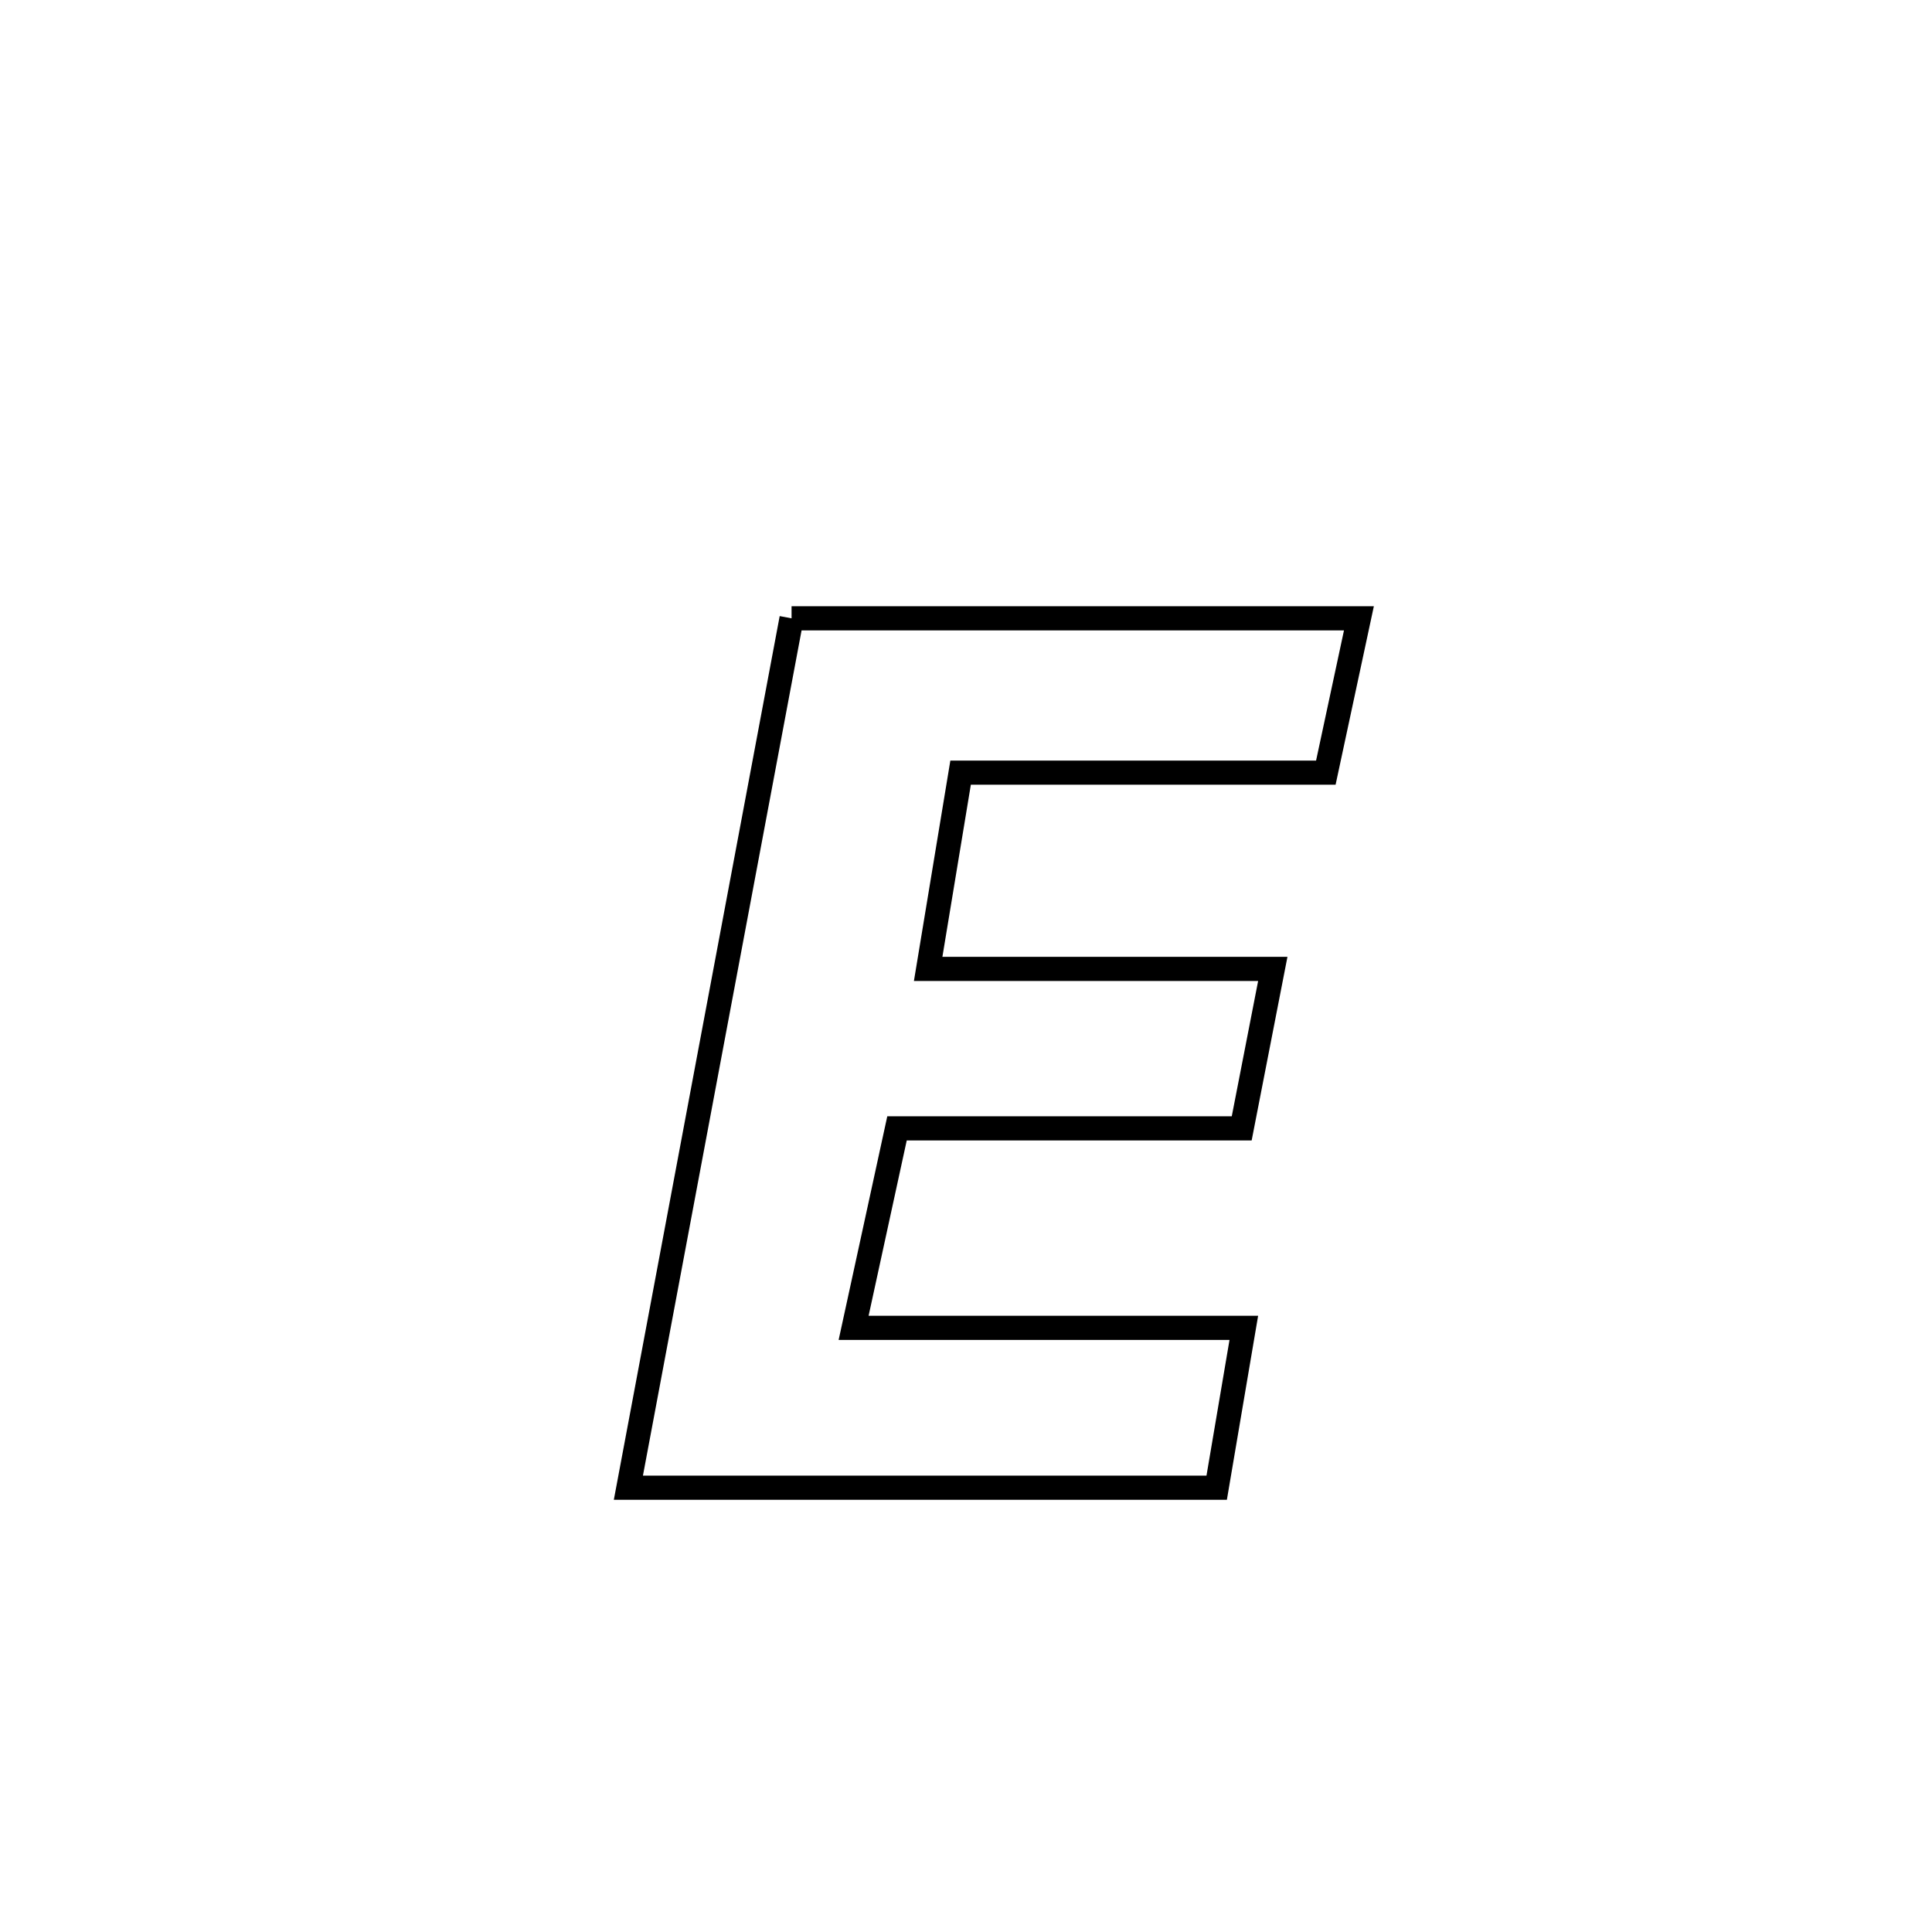 <svg xmlns="http://www.w3.org/2000/svg" viewBox="0.0 0.0 24.0 24.0" height="200px" width="200px"><path fill="none" stroke="black" stroke-width=".3" stroke-opacity="1.0"  filling="0" d="M9.833 7.681 L9.833 7.681 C12.182 7.681 14.531 7.681 16.881 7.681 L16.881 7.681 C16.744 8.32 16.607 8.959 16.47 9.598 L16.47 9.598 C14.957 9.598 13.445 9.598 11.933 9.598 L11.933 9.598 C11.766 10.611 11.7 11.011 11.53 12.036 L11.53 12.036 C12.957 12.036 14.384 12.036 15.811 12.036 L15.811 12.036 C15.682 12.696 15.554 13.356 15.425 14.017 L15.425 14.017 C13.998 14.017 12.57 14.017 11.143 14.017 L11.143 14.017 C10.963 14.843 10.784 15.669 10.604 16.495 L10.604 16.495 C12.22 16.495 13.835 16.495 15.451 16.495 L15.451 16.495 C15.338 17.157 15.226 17.819 15.114 18.481 L15.114 18.481 C12.678 18.481 10.242 18.481 7.806 18.481 L7.806 18.481 C8.144 16.681 8.481 14.881 8.819 13.081 C9.157 11.281 9.495 9.481 9.833 7.681 L9.833 7.681"></path></svg>